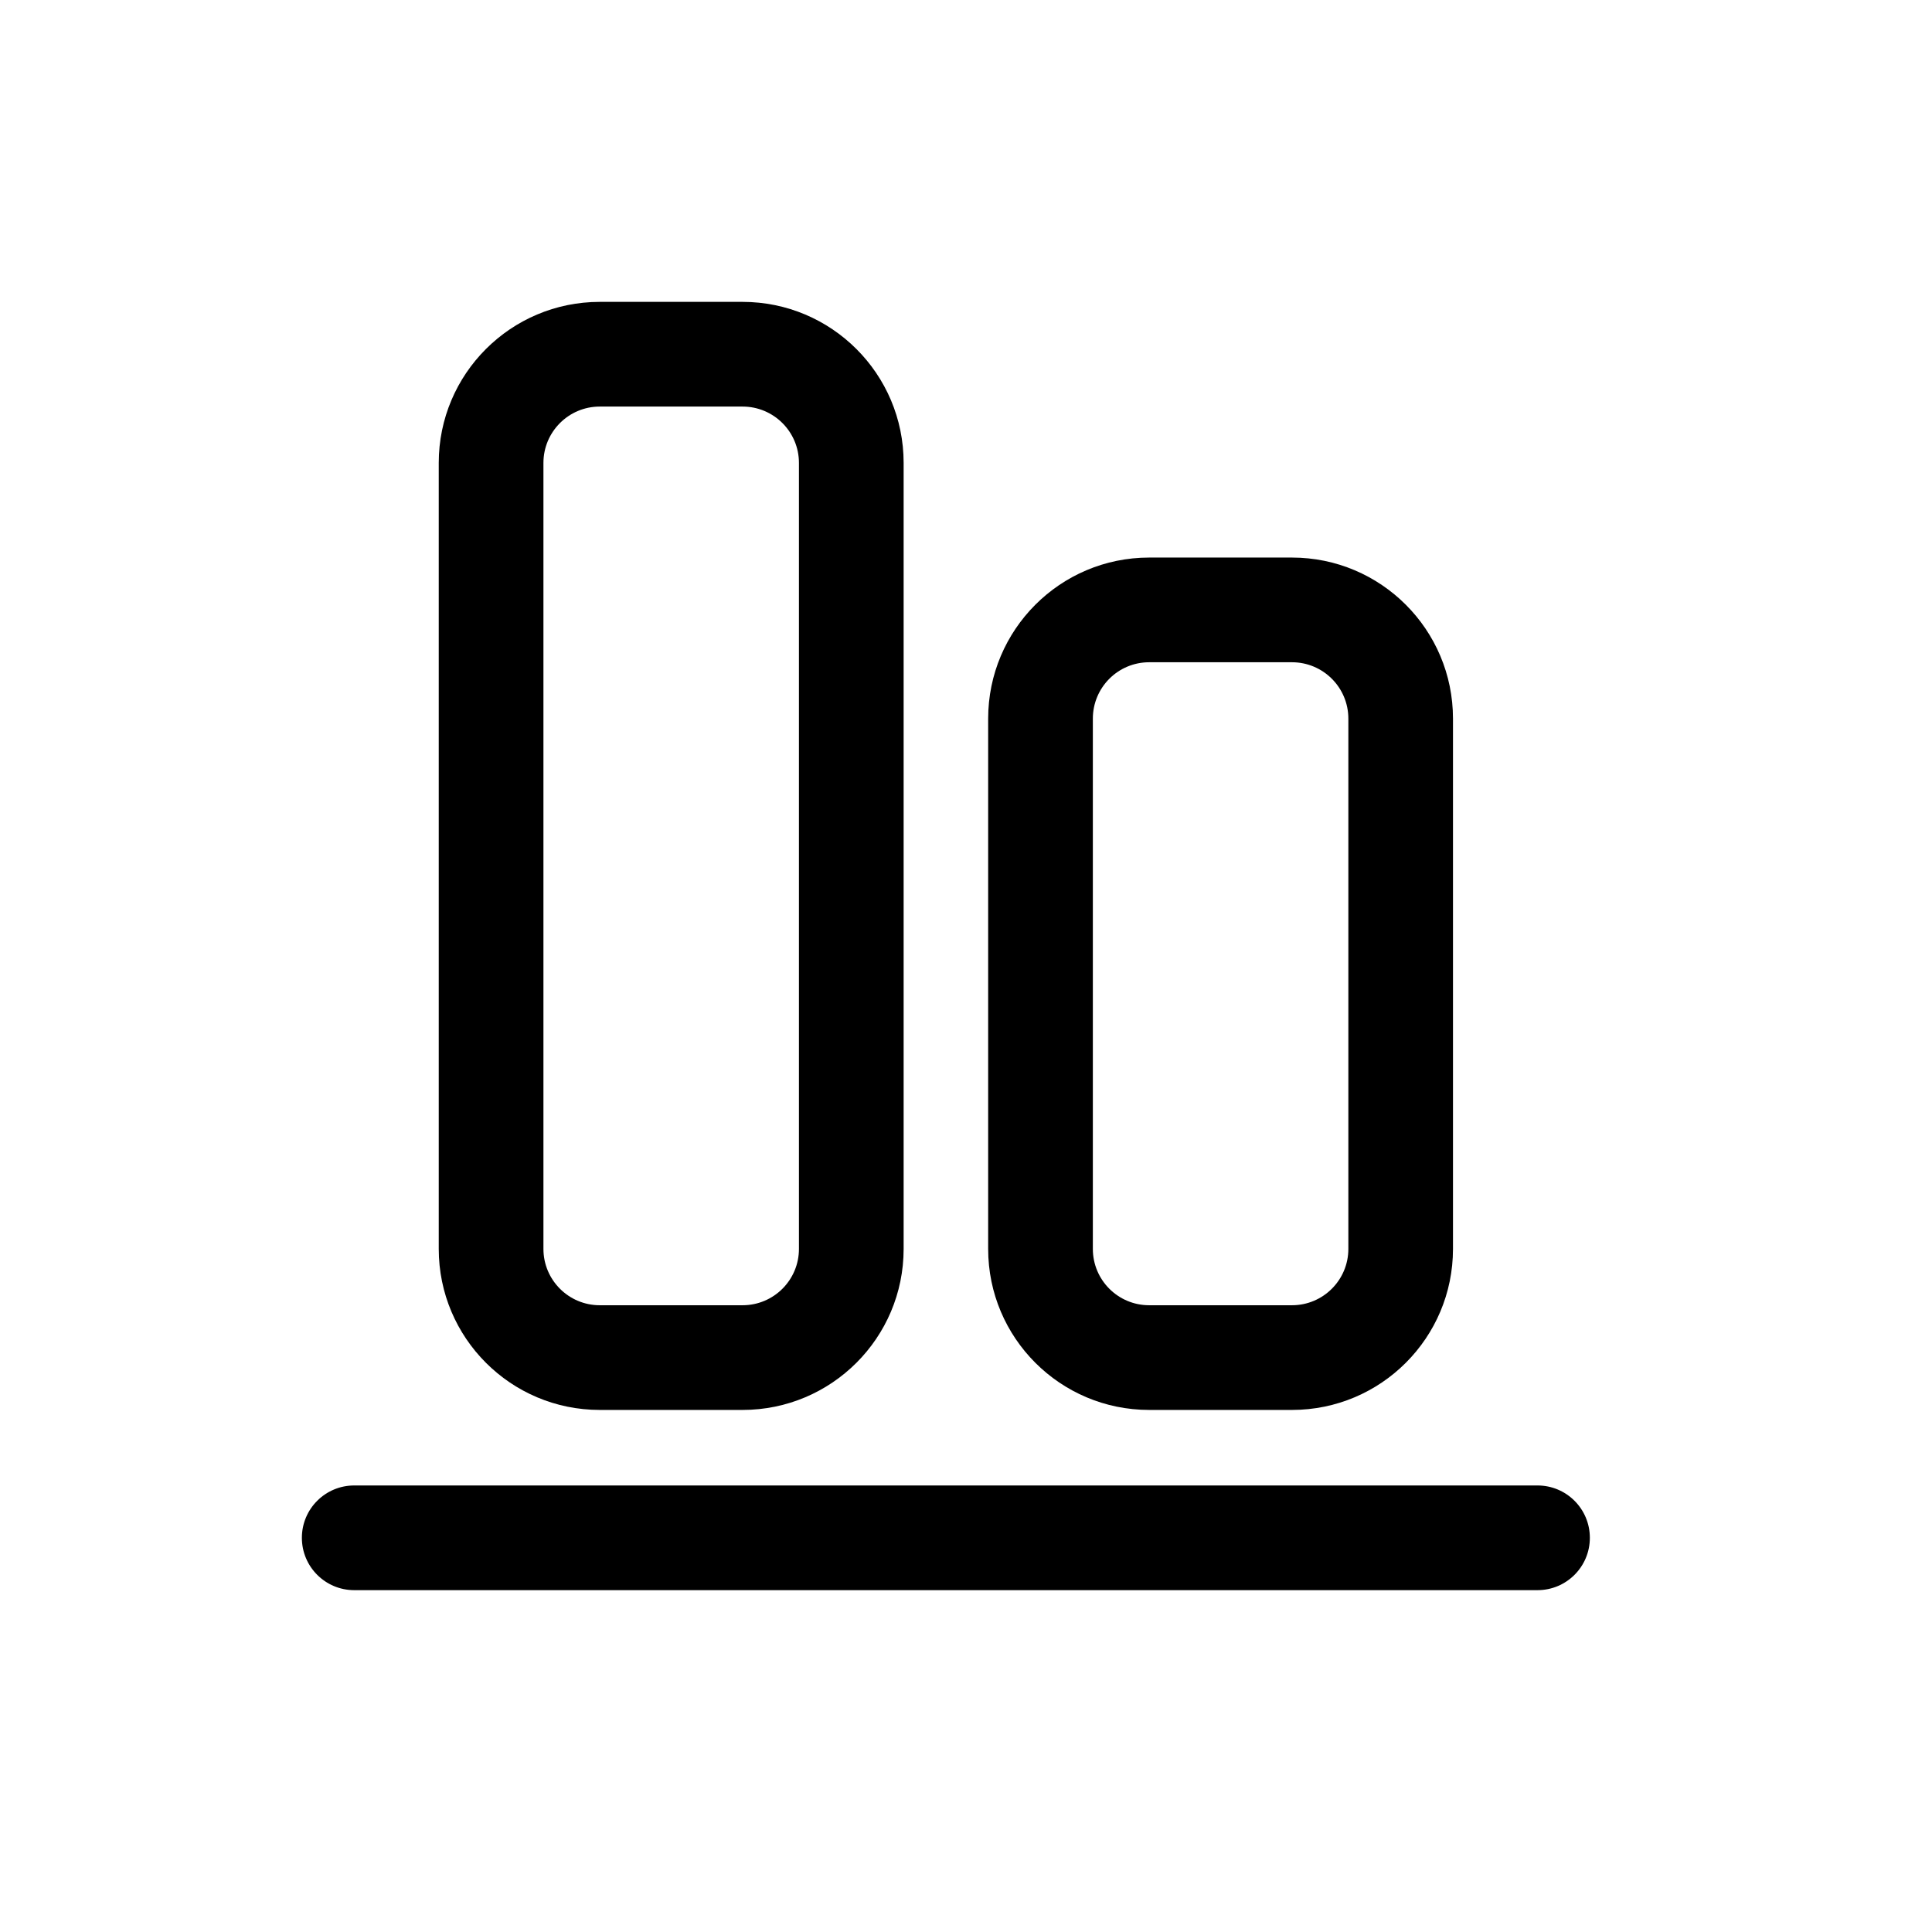<svg width="32" height="32" viewBox="0 0 32 32" fill="none" xmlns="http://www.w3.org/2000/svg">
<path d="M5 25.471C5 24.992 5.388 24.604 5.867 24.604H25.466C25.945 24.604 26.333 24.992 26.333 25.471C26.333 25.95 25.945 26.338 25.466 26.338H5.867C5.388 26.338 5 25.95 5 25.471Z" fill="black"/>
<path fill-rule="evenodd" clip-rule="evenodd" d="M7.267 20.686C7.267 22.159 8.461 23.353 9.934 23.353H12.299C13.772 23.353 14.967 22.159 14.967 20.686L14.967 7.667C14.967 6.194 13.772 5 12.299 5L9.934 5C8.461 5 7.267 6.194 7.267 7.667L7.267 20.686ZM9.001 7.667L9.001 20.686C9.001 21.201 9.419 21.619 9.934 21.619H12.299C12.815 21.619 13.233 21.201 13.233 20.686V7.667C13.233 7.152 12.815 6.734 12.299 6.734L9.934 6.734C9.419 6.734 9.001 7.152 9.001 7.667Z" fill="black"/>
<path fill-rule="evenodd" clip-rule="evenodd" d="M19.034 23.353C17.561 23.353 16.367 22.159 16.367 20.686V11.903C16.367 10.43 17.561 9.235 19.034 9.235H21.399C22.872 9.235 24.066 10.43 24.066 11.903V20.686C24.066 22.159 22.872 23.353 21.399 23.353H19.034ZM18.101 20.686V11.903C18.101 11.387 18.518 10.969 19.034 10.969L21.399 10.969C21.915 10.969 22.333 11.387 22.333 11.903V20.686C22.333 21.201 21.915 21.619 21.399 21.619H19.034C18.518 21.619 18.101 21.201 18.101 20.686Z" fill="black"/>
</svg>
